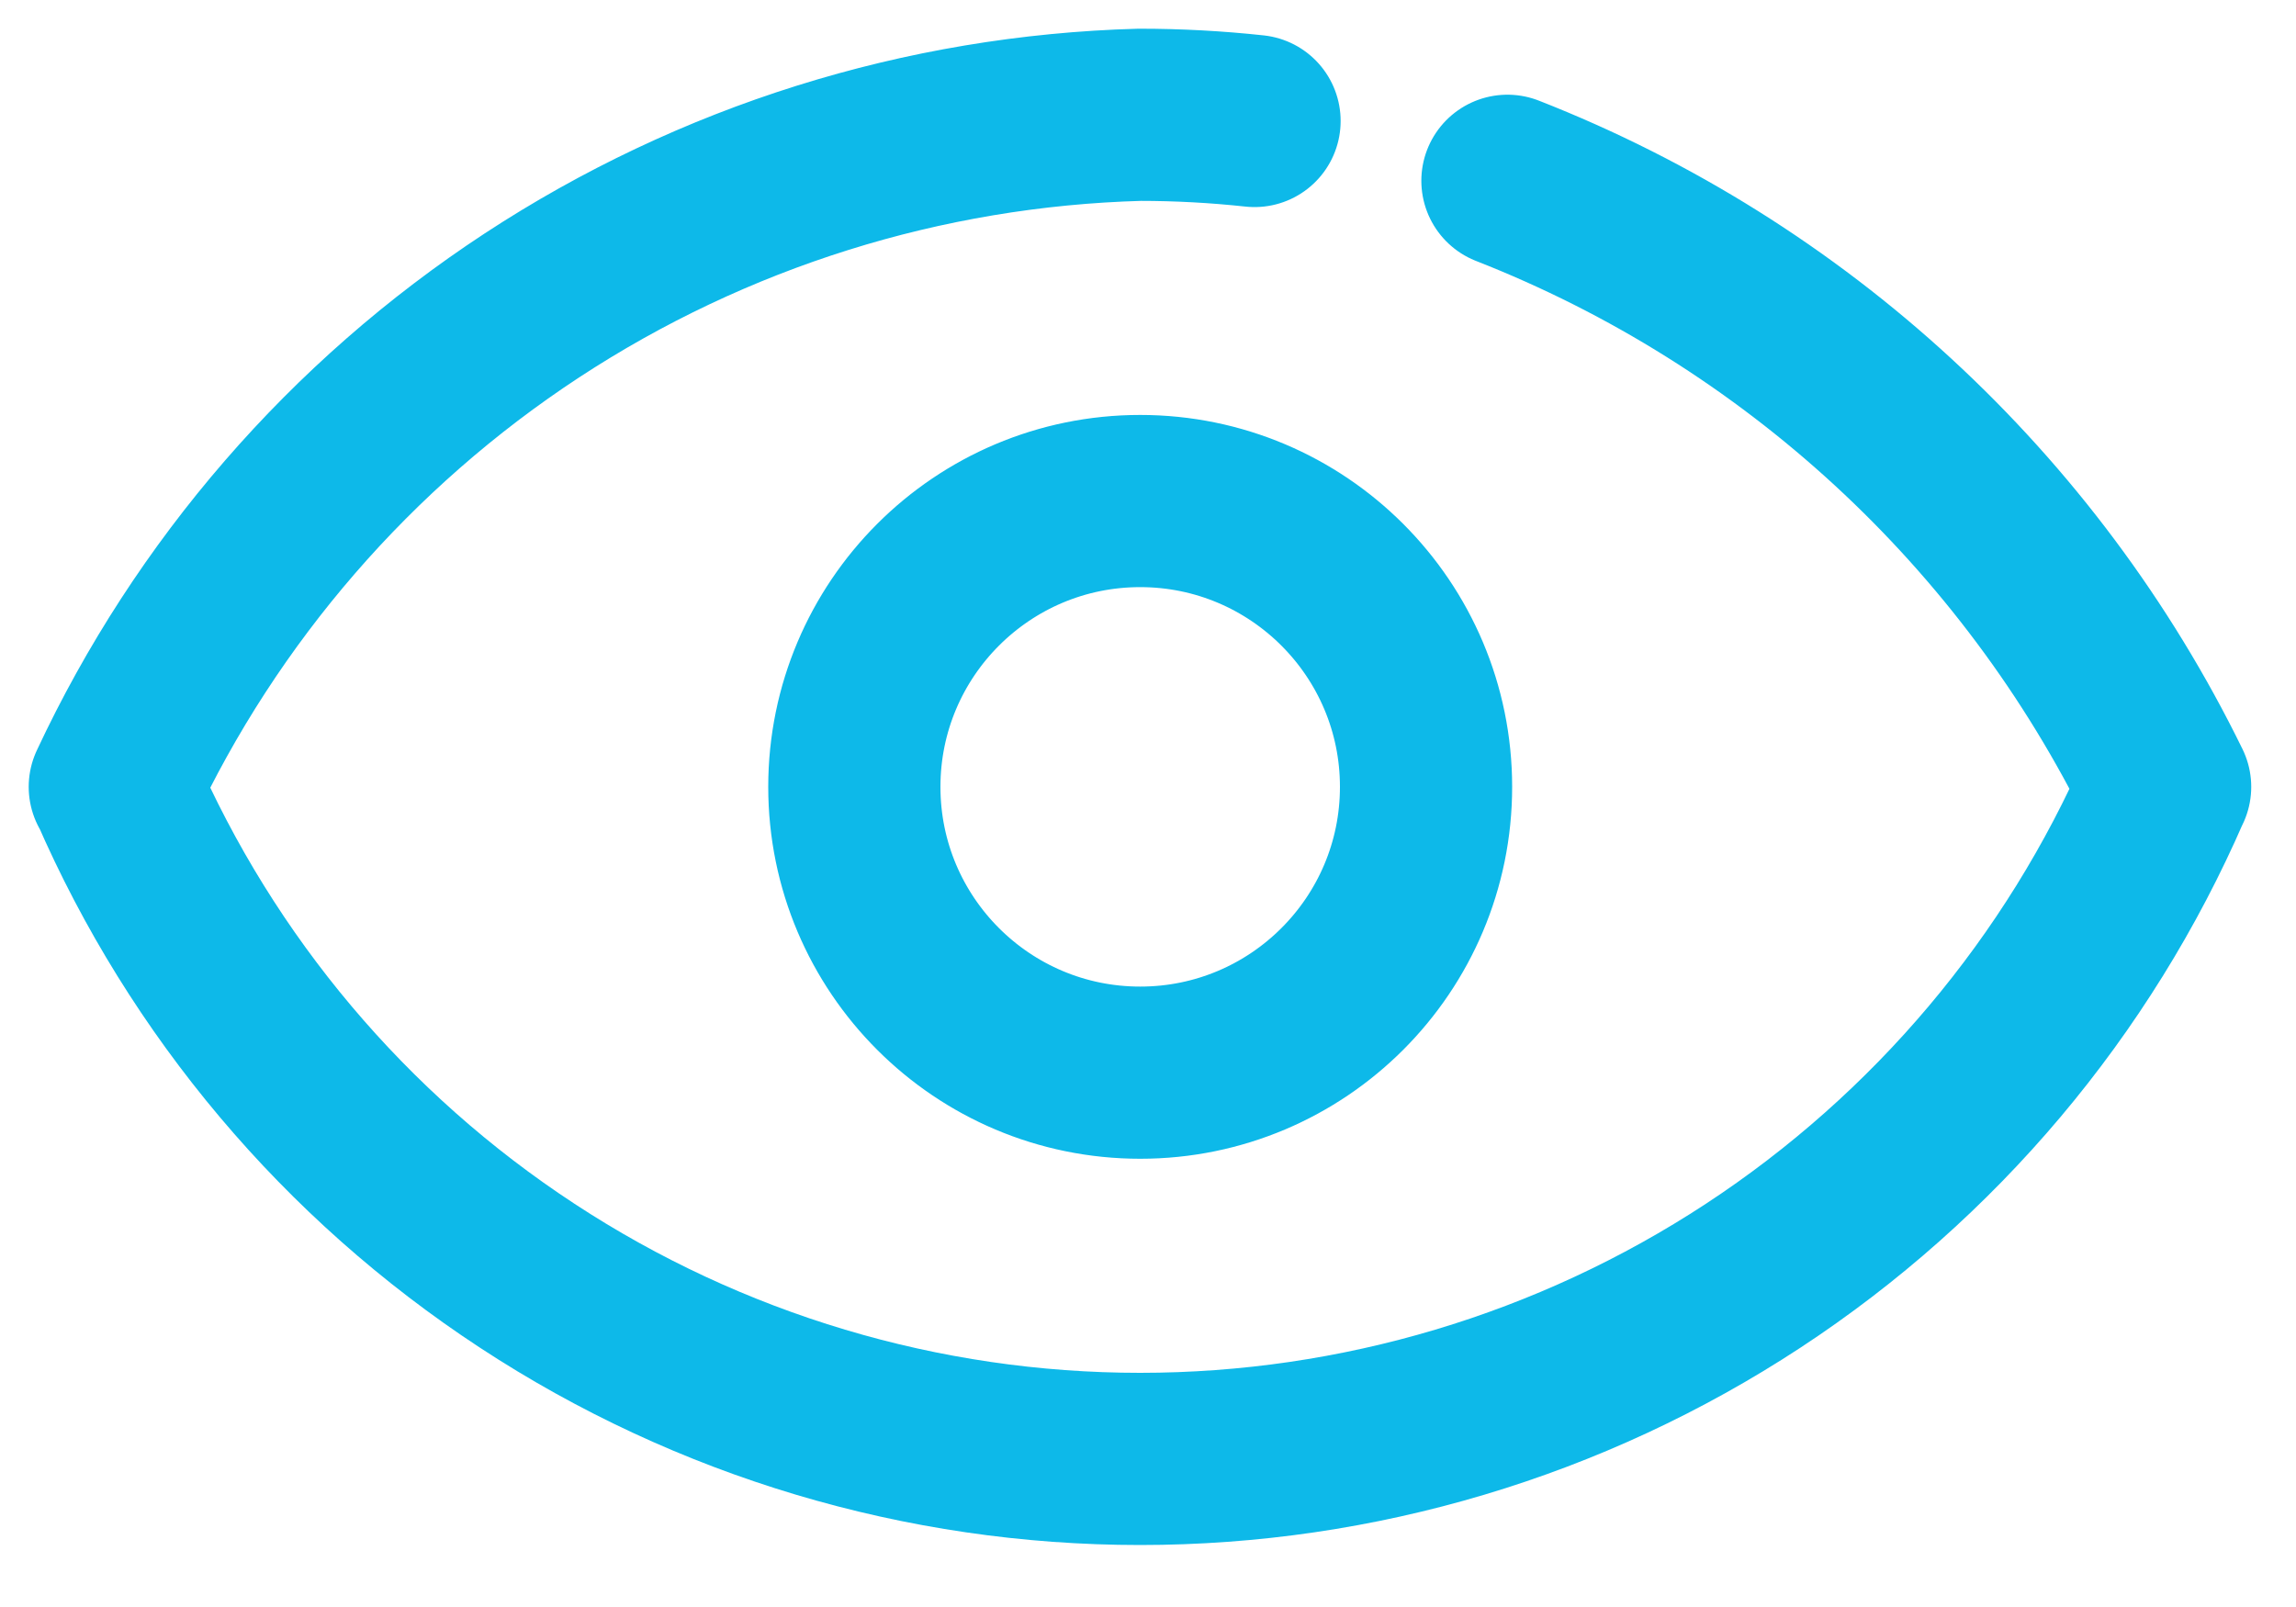 <svg width="20" height="14" viewBox="0 0 20 14" fill="none" xmlns="http://www.w3.org/2000/svg">
<path d="M18.859 6.855C18.103 8.595 16.855 10.075 15.27 11.115C13.684 12.155 11.828 12.71 9.931 12.71C8.035 12.71 6.18 12.155 4.594 11.115C3.007 10.075 1.76 8.595 1.004 6.855M10.928 1.054C10.596 1.018 10.262 1 9.928 1C8.043 1.052 6.21 1.627 4.633 2.661C3.057 3.695 1.799 5.147 1 6.855M18.86 6.855C17.678 4.44 15.634 2.556 13.131 1.575M12.422 6.855C12.422 8.23 11.307 9.345 9.932 9.345C8.557 9.345 7.442 8.23 7.442 6.855C7.442 5.48 8.557 4.365 9.932 4.365C11.307 4.365 12.422 5.48 12.422 6.855Z" stroke="#0DB9E9" stroke-width="1.5" stroke-linecap="round" stroke-linejoin="round"/>
</svg>
